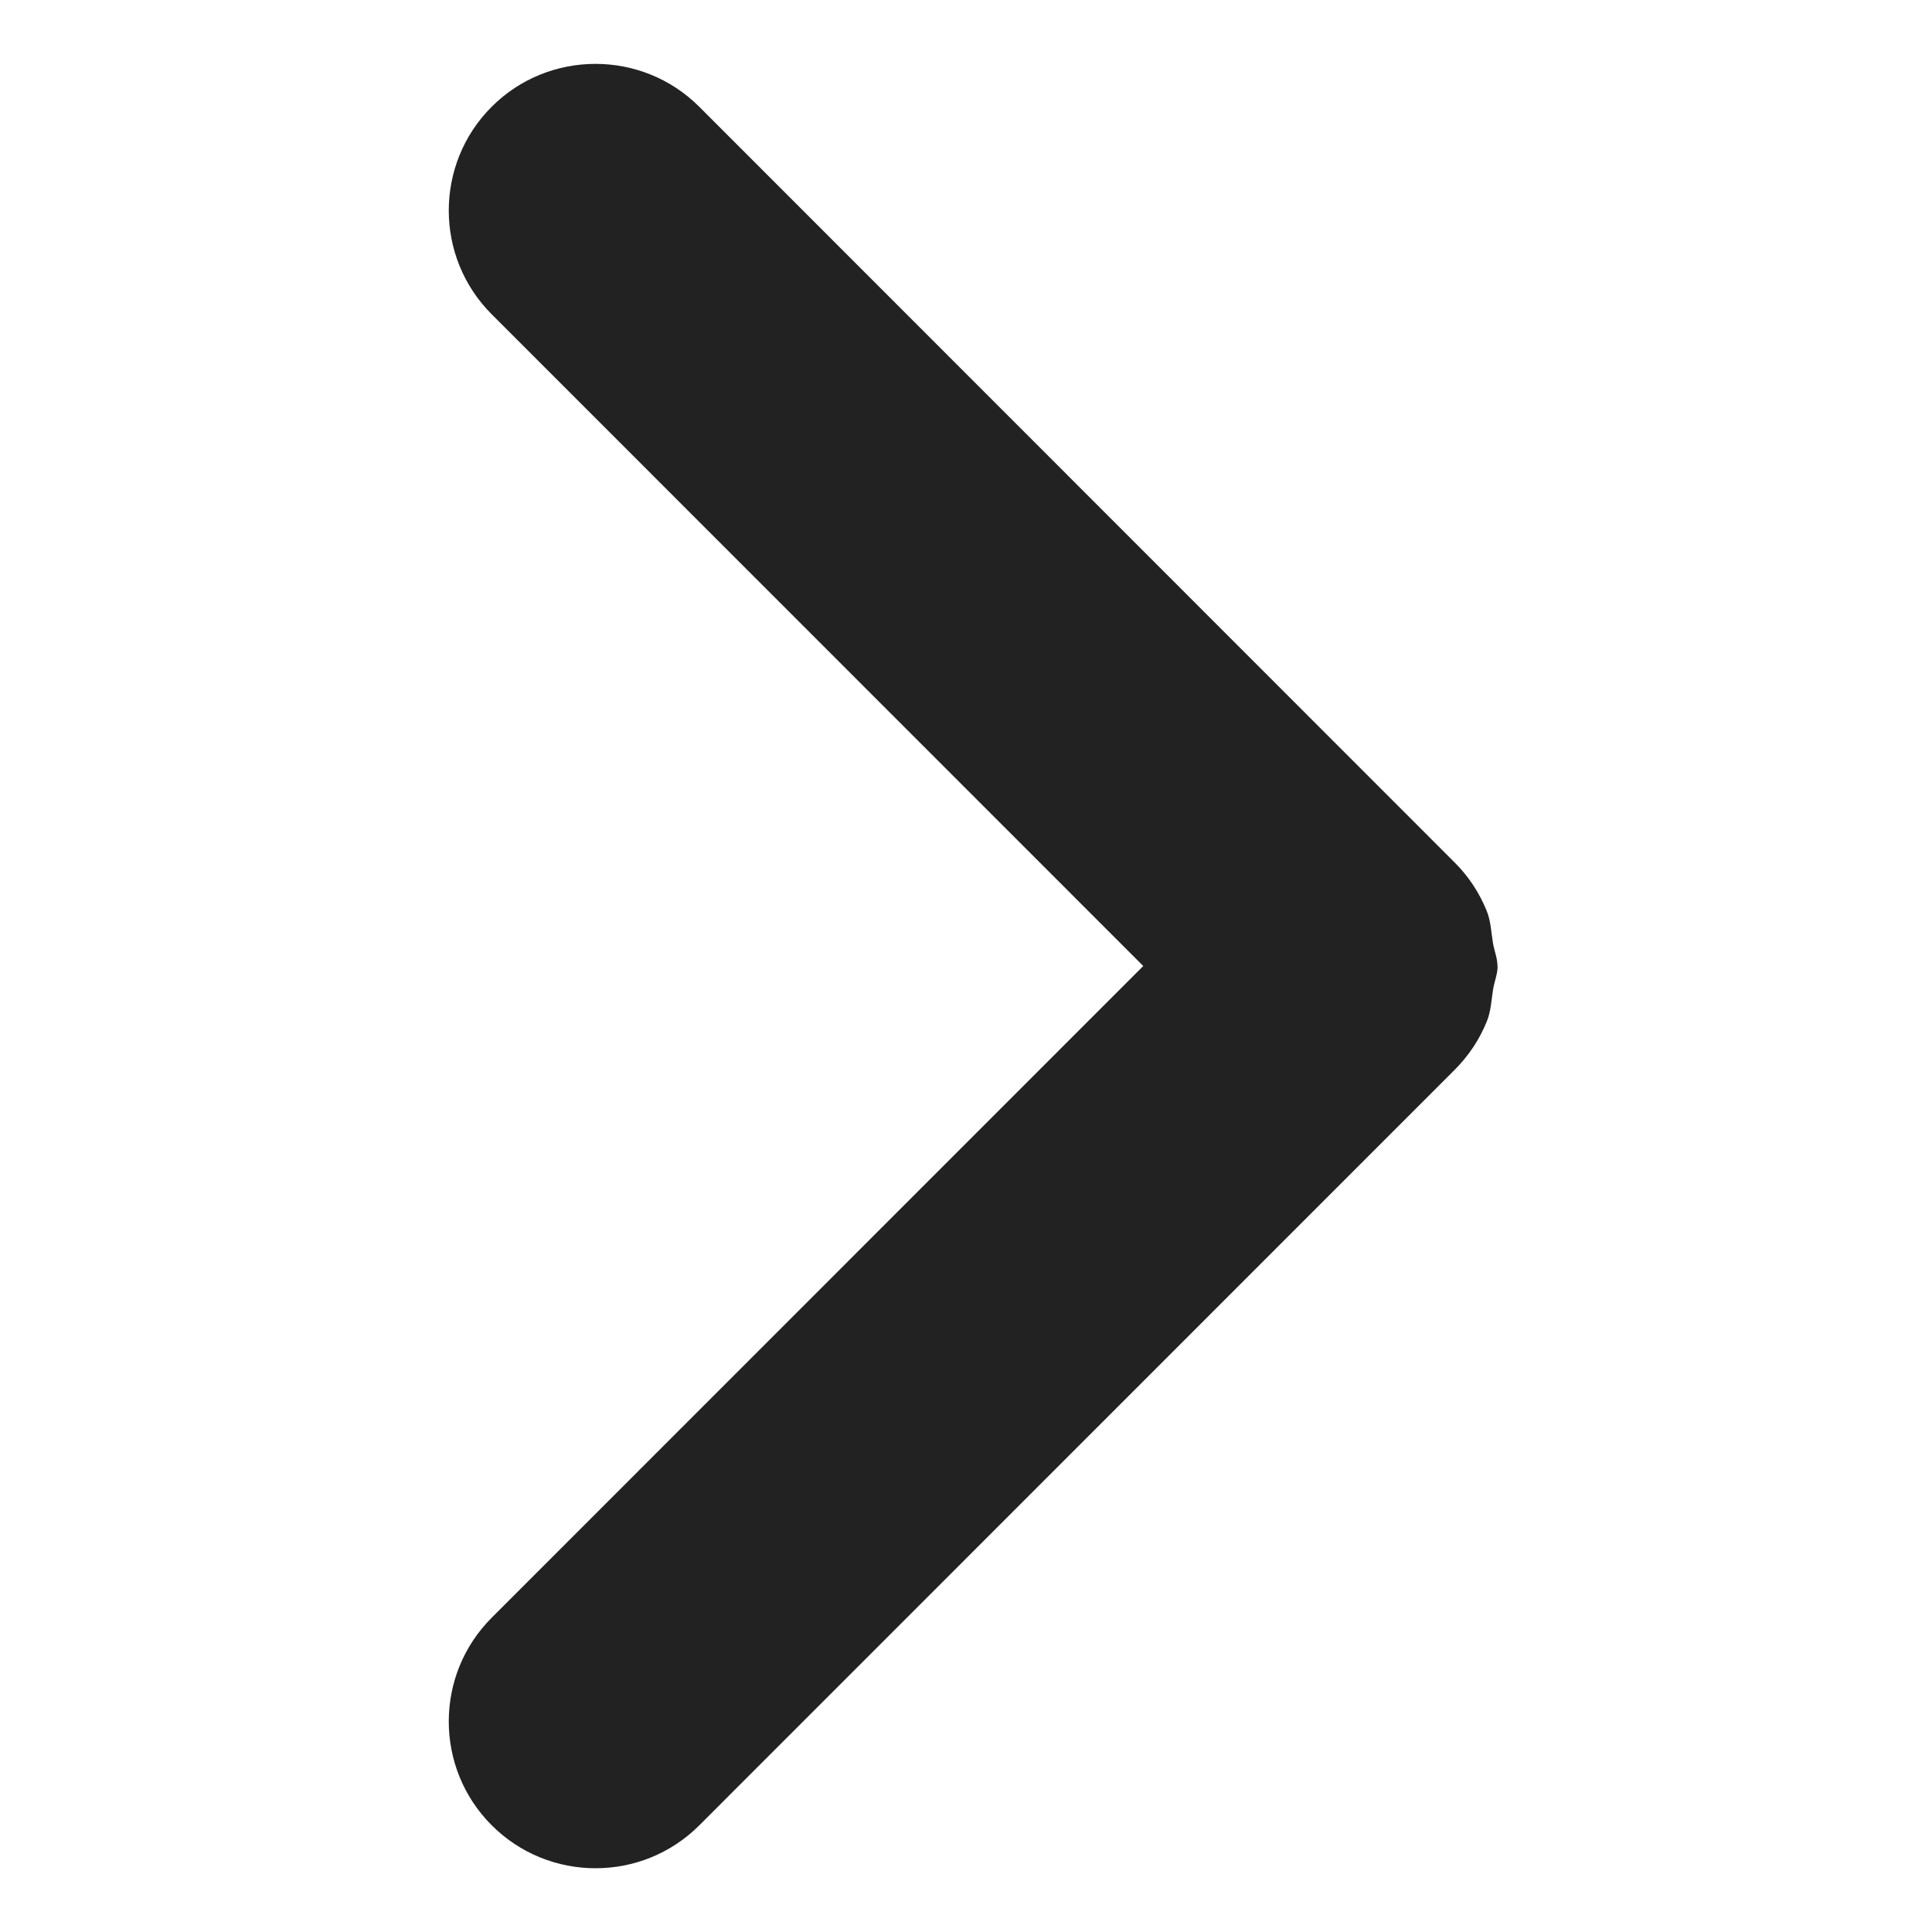 <svg xmlns="http://www.w3.org/2000/svg" width="12" height="12" viewBox="0 0 12 12"><path fill="#222" d="m9.301,6c0-.049-.02-.095-.028-.143-.011-.067-.013-.136-.039-.2-.045-.11-.111-.213-.2-.301L4.343.663c-.355-.355-.934-.355-1.289,0s-.356.933,0,1.289l4.047,4.048-4.047,4.048c-.356.356-.355.934,0,1.289.178.178.411.267.645.267s.467-.089.645-.267l4.691-4.692c.089-.089.156-.192.2-.301.026-.064.028-.132.039-.2.008-.048.028-.095.028-.143Z"/></svg>
